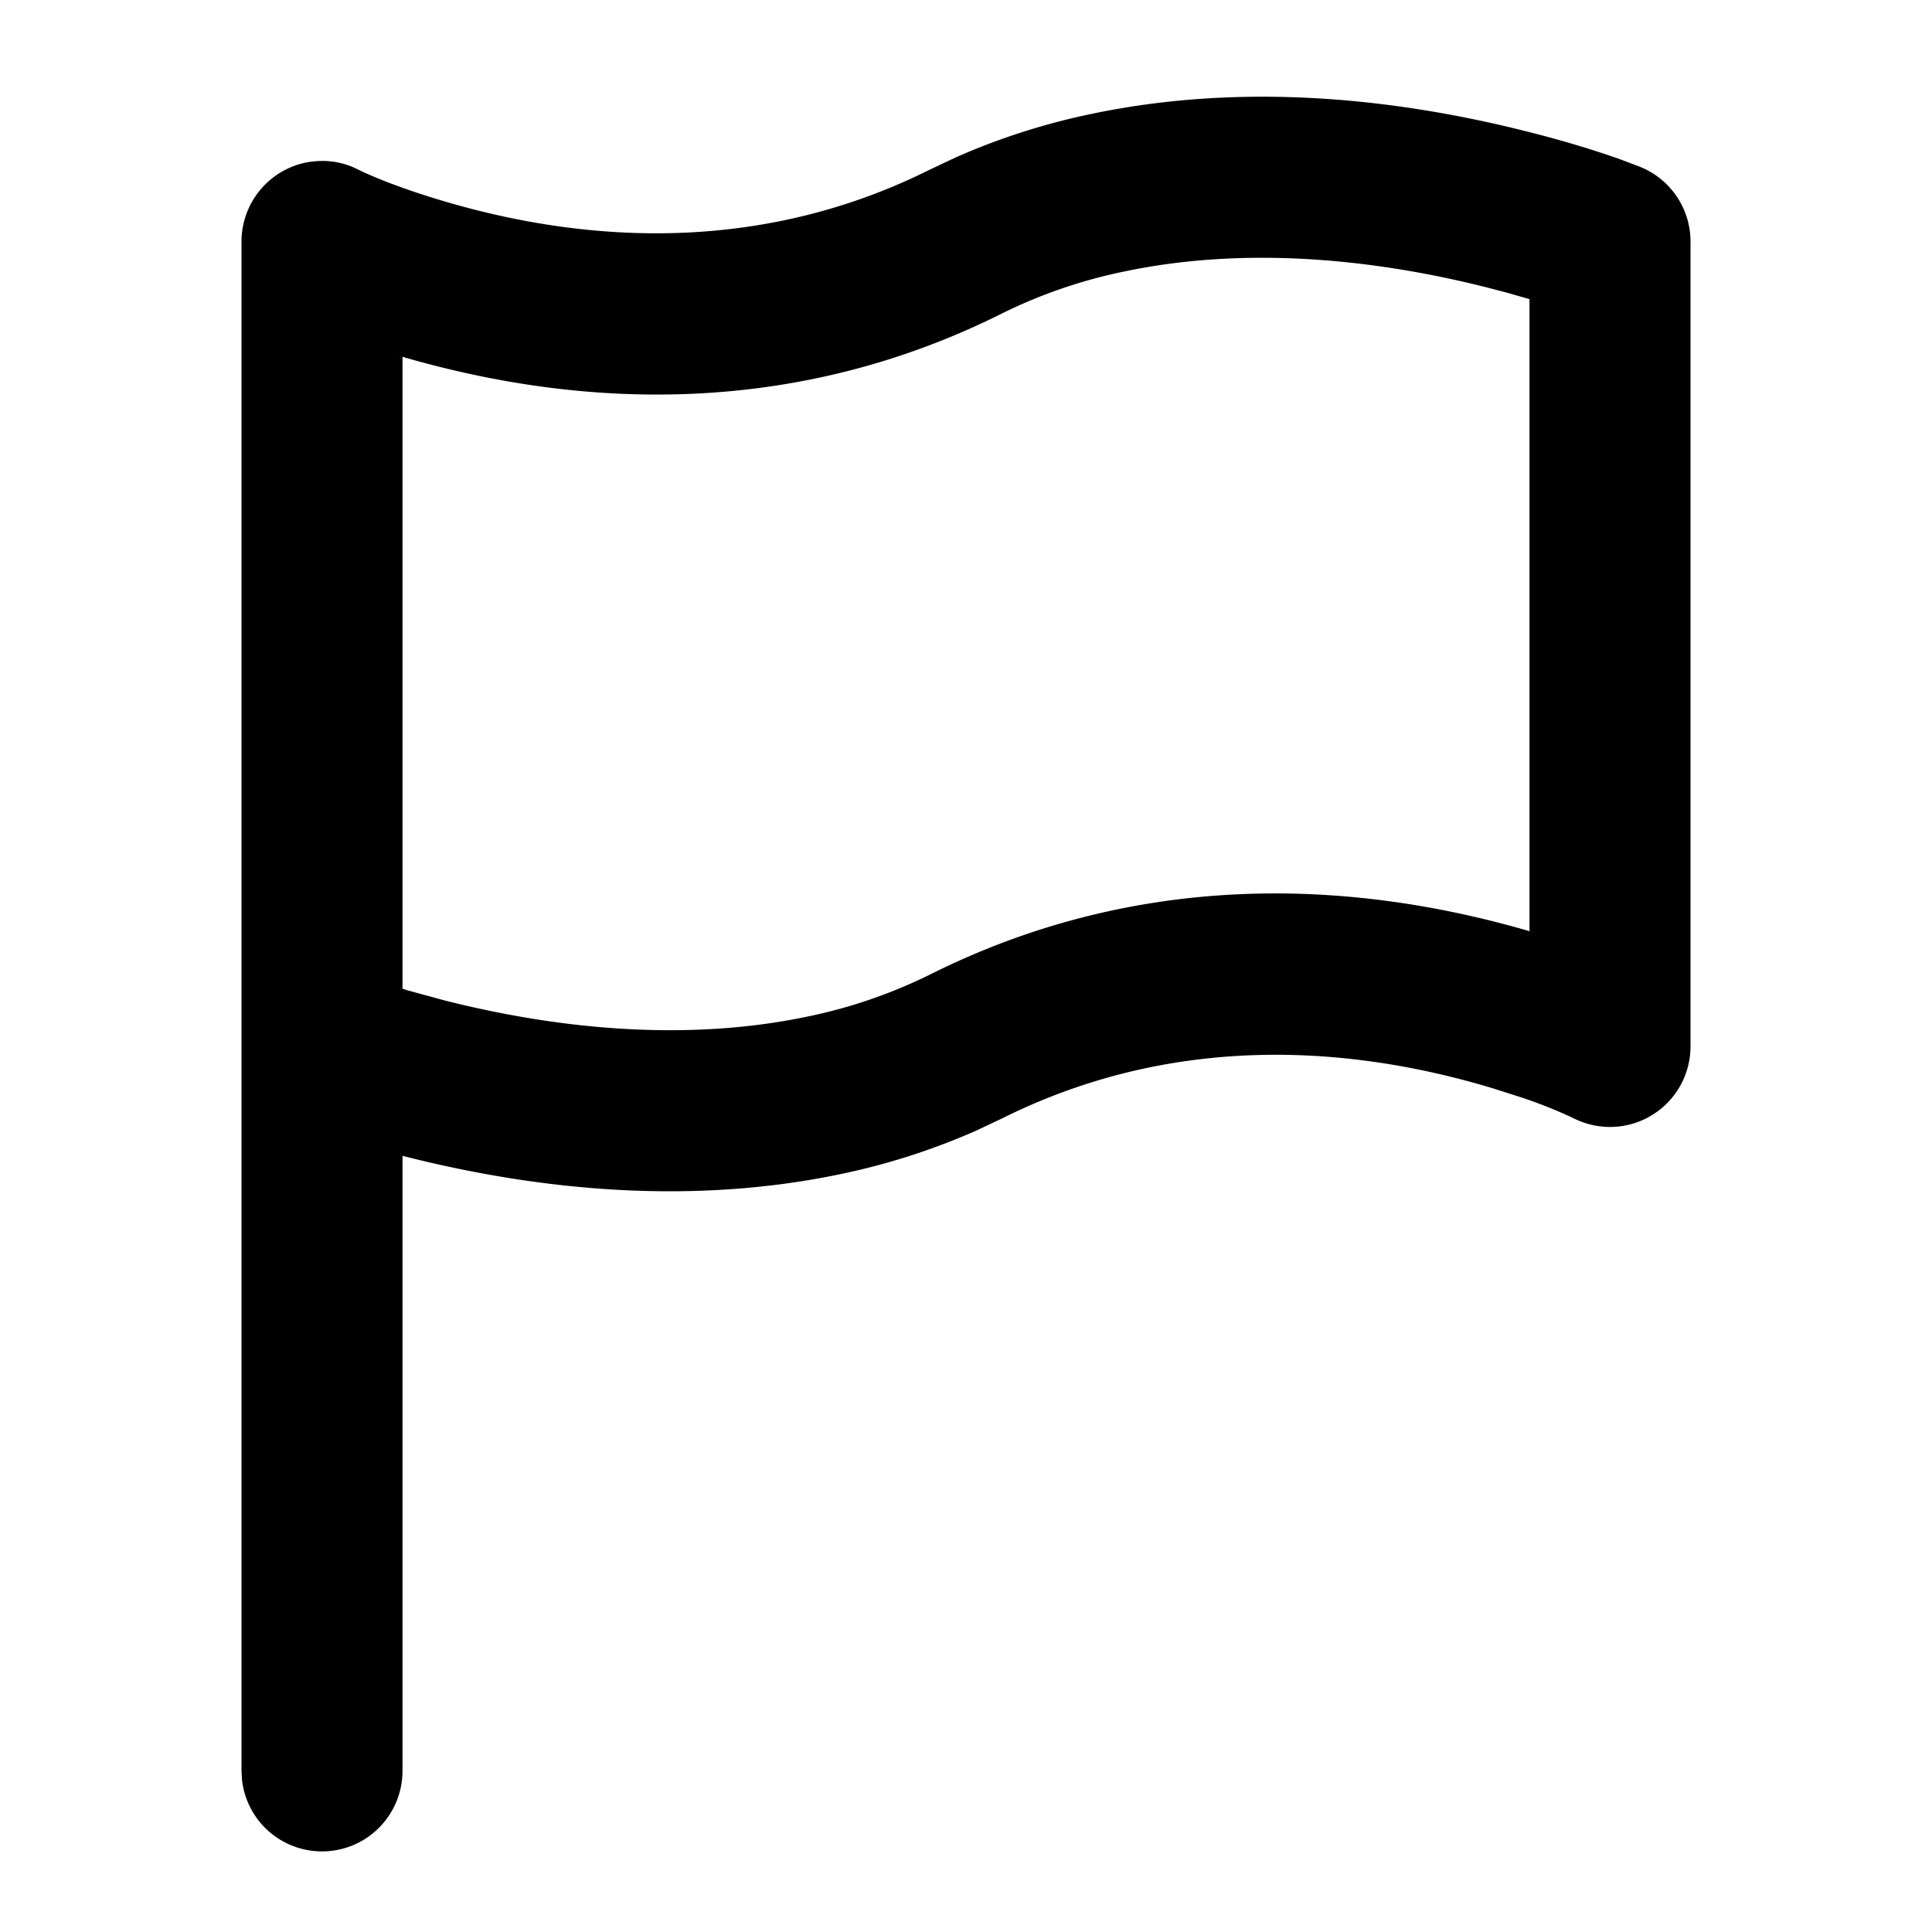 <svg xmlns="http://www.w3.org/2000/svg" viewBox="0 0 24 24"><path fill-rule="evenodd" d="M3.293 2.293l.02-.02a1.012 1.012 0 01.447-.245c.004 0 .007 0 .01-.002l.04-.009a.991.991 0 01.07-.01h.005a.965.965 0 01.555.095c.18.09.536.236 1.033.385 2 .6 4.118.6 6.08-.381l.318-.15a8.38 8.38 0 011.687-.541c1.768-.371 3.622-.233 5.408.218.479.12.871.243 1.158.345l.251.095A1 1 0 0121 3v10a1 1 0 01-1.447.894 5.796 5.796 0 00-.68-.27l-.346-.11c-2-.6-4.118-.6-6.08.38l-.318.15a8.38 8.38 0 01-1.687.541c-1.768.371-3.622.233-5.408-.218A16.334 16.334 0 015 14.358L5 22a1 1 0 01-1.993.117L3 22V3a1.007 1.007 0 01.274-.688l.019-.02zm15.183 1.279c-1.516-.383-3.08-.5-4.507-.2a6.271 6.271 0 00-1.522.522c-2.482 1.242-5.104 1.242-7.55.508l.103.03v7.85l.069.022.455.124c1.516.383 3.08.5 4.507.2a6.271 6.271 0 001.522-.522c2.482-1.242 5.104-1.242 7.55-.508l-.103-.03V3.716l-.29-.083z"/></svg>